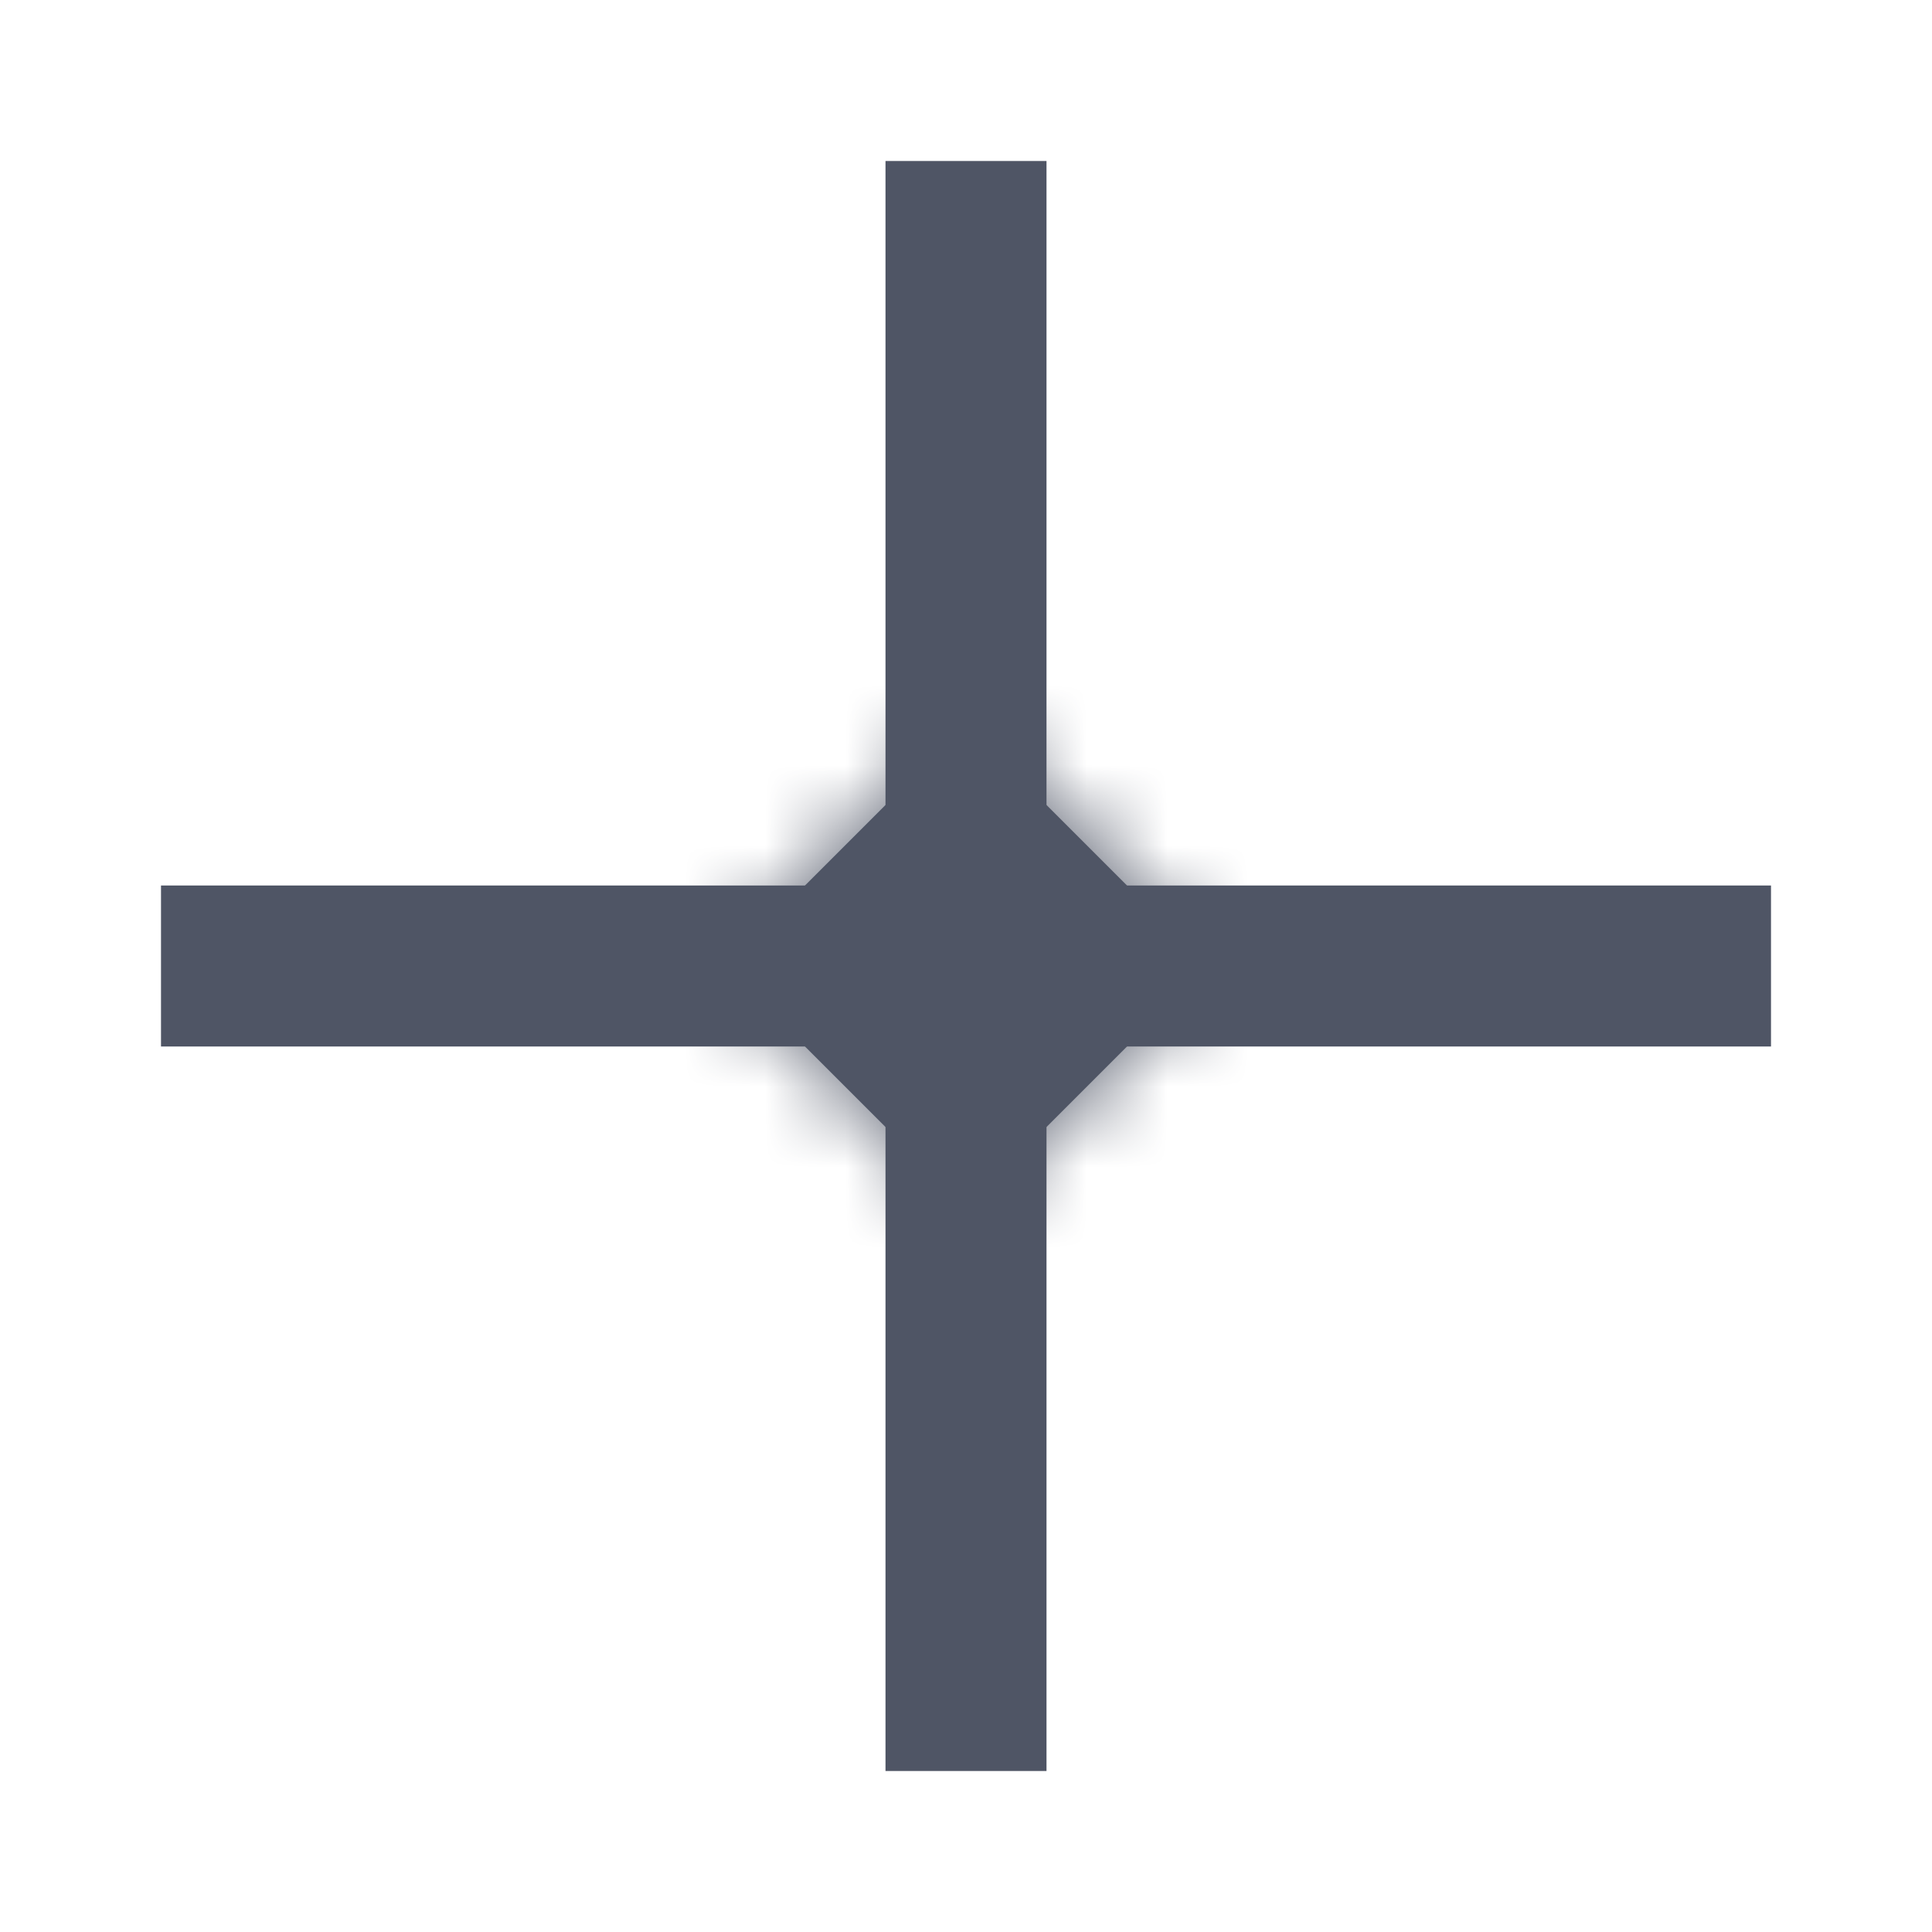 <svg width="24" height="24" viewBox="0 0 24 24" fill="none" xmlns="http://www.w3.org/2000/svg">
<mask id="path-1-inside-1" fill="white">
<path d="M12 9L15 12L13 12L12 11V9Z"/>
</mask>
<path d="M12 9L15 12L13 12L12 11V9Z" fill="#4F5565"/>
<path d="M12 9L13.414 7.586L10 4.172V9H12ZM15 12L15 14L19.828 14L16.414 10.586L15 12ZM13 12L11.586 13.414L12.172 14L13 14L13 12ZM12 11L10 11L10 11.828L10.586 12.414L12 11ZM10.586 10.414L13.586 13.414L16.414 10.586L13.414 7.586L10.586 10.414ZM15 10L13 10L13 14L15 14L15 10ZM14.414 10.586L13.414 9.586L10.586 12.414L11.586 13.414L14.414 10.586ZM14 11L14 9H10L10 11H14Z" fill="#4F5565" mask="url(#path-1-inside-1)"/>
<mask id="path-3-inside-2" fill="white">
<path d="M12 9L9 12L11 12L12 11V9Z"/>
</mask>
<path d="M12 9L9 12L11 12L12 11V9Z" fill="#4F5565"/>
<path d="M12 9L10.586 7.586L14 4.172V9H12ZM9 12L9 14L4.172 14L7.586 10.586L9 12ZM11 12L12.414 13.414L11.828 14L11 14L11 12ZM12 11L14 11L14 11.828L13.414 12.414L12 11ZM13.414 10.414L10.414 13.414L7.586 10.586L10.586 7.586L13.414 10.414ZM9 10L11 10L11 14L9 14L9 10ZM9.586 10.586L10.586 9.586L13.414 12.414L12.414 13.414L9.586 10.586ZM10 11L10 9H14L14 11H10Z" fill="#4F5565" mask="url(#path-3-inside-2)"/>
<mask id="path-5-inside-3" fill="white">
<path d="M12 15L9 12L11 12L12 13L12 15Z"/>
</mask>
<path d="M12 15L9 12L11 12L12 13L12 15Z" fill="#4F5565"/>
<path d="M12 15L10.586 16.414L14 19.828L14 15L12 15ZM9 12L9 10L4.172 10L7.586 13.414L9 12ZM11 12L12.414 10.586L11.828 10L11 10L11 12ZM12 13L14 13L14 12.172L13.414 11.586L12 13ZM13.414 13.586L10.414 10.586L7.586 13.414L10.586 16.414L13.414 13.586ZM9 14L11 14L11 10L9 10L9 14ZM9.586 13.414L10.586 14.414L13.414 11.586L12.414 10.586L9.586 13.414ZM10 13L10 15L14 15L14 13L10 13Z" fill="#4F5565" mask="url(#path-5-inside-3)"/>
<mask id="path-7-inside-4" fill="white">
<path d="M12 15L15 12L13 12L12 13L12 15Z"/>
</mask>
<path d="M12 15L15 12L13 12L12 13L12 15Z" fill="#4F5565"/>
<path d="M12 15L13.414 16.414L10 19.828L10 15L12 15ZM15 12L15 10L19.828 10L16.414 13.414L15 12ZM13 12L11.586 10.586L12.172 10L13 10L13 12ZM12 13L10 13L10 12.172L10.586 11.586L12 13ZM10.586 13.586L13.586 10.586L16.414 13.414L13.414 16.414L10.586 13.586ZM15 14L13 14L13 10H15L15 14ZM14.414 13.414L13.414 14.414L10.586 11.586L11.586 10.586L14.414 13.414ZM14 13L14 15L10 15L10 13L14 13Z" fill="#4F5565" mask="url(#path-7-inside-4)"/>
<line x1="12" y1="2" x2="12" y2="22" stroke="#4F5565" stroke-width="2"/>
<line x1="22" y1="12" x2="2" y2="12" stroke="#4F5565" stroke-width="2"/>
</svg>
